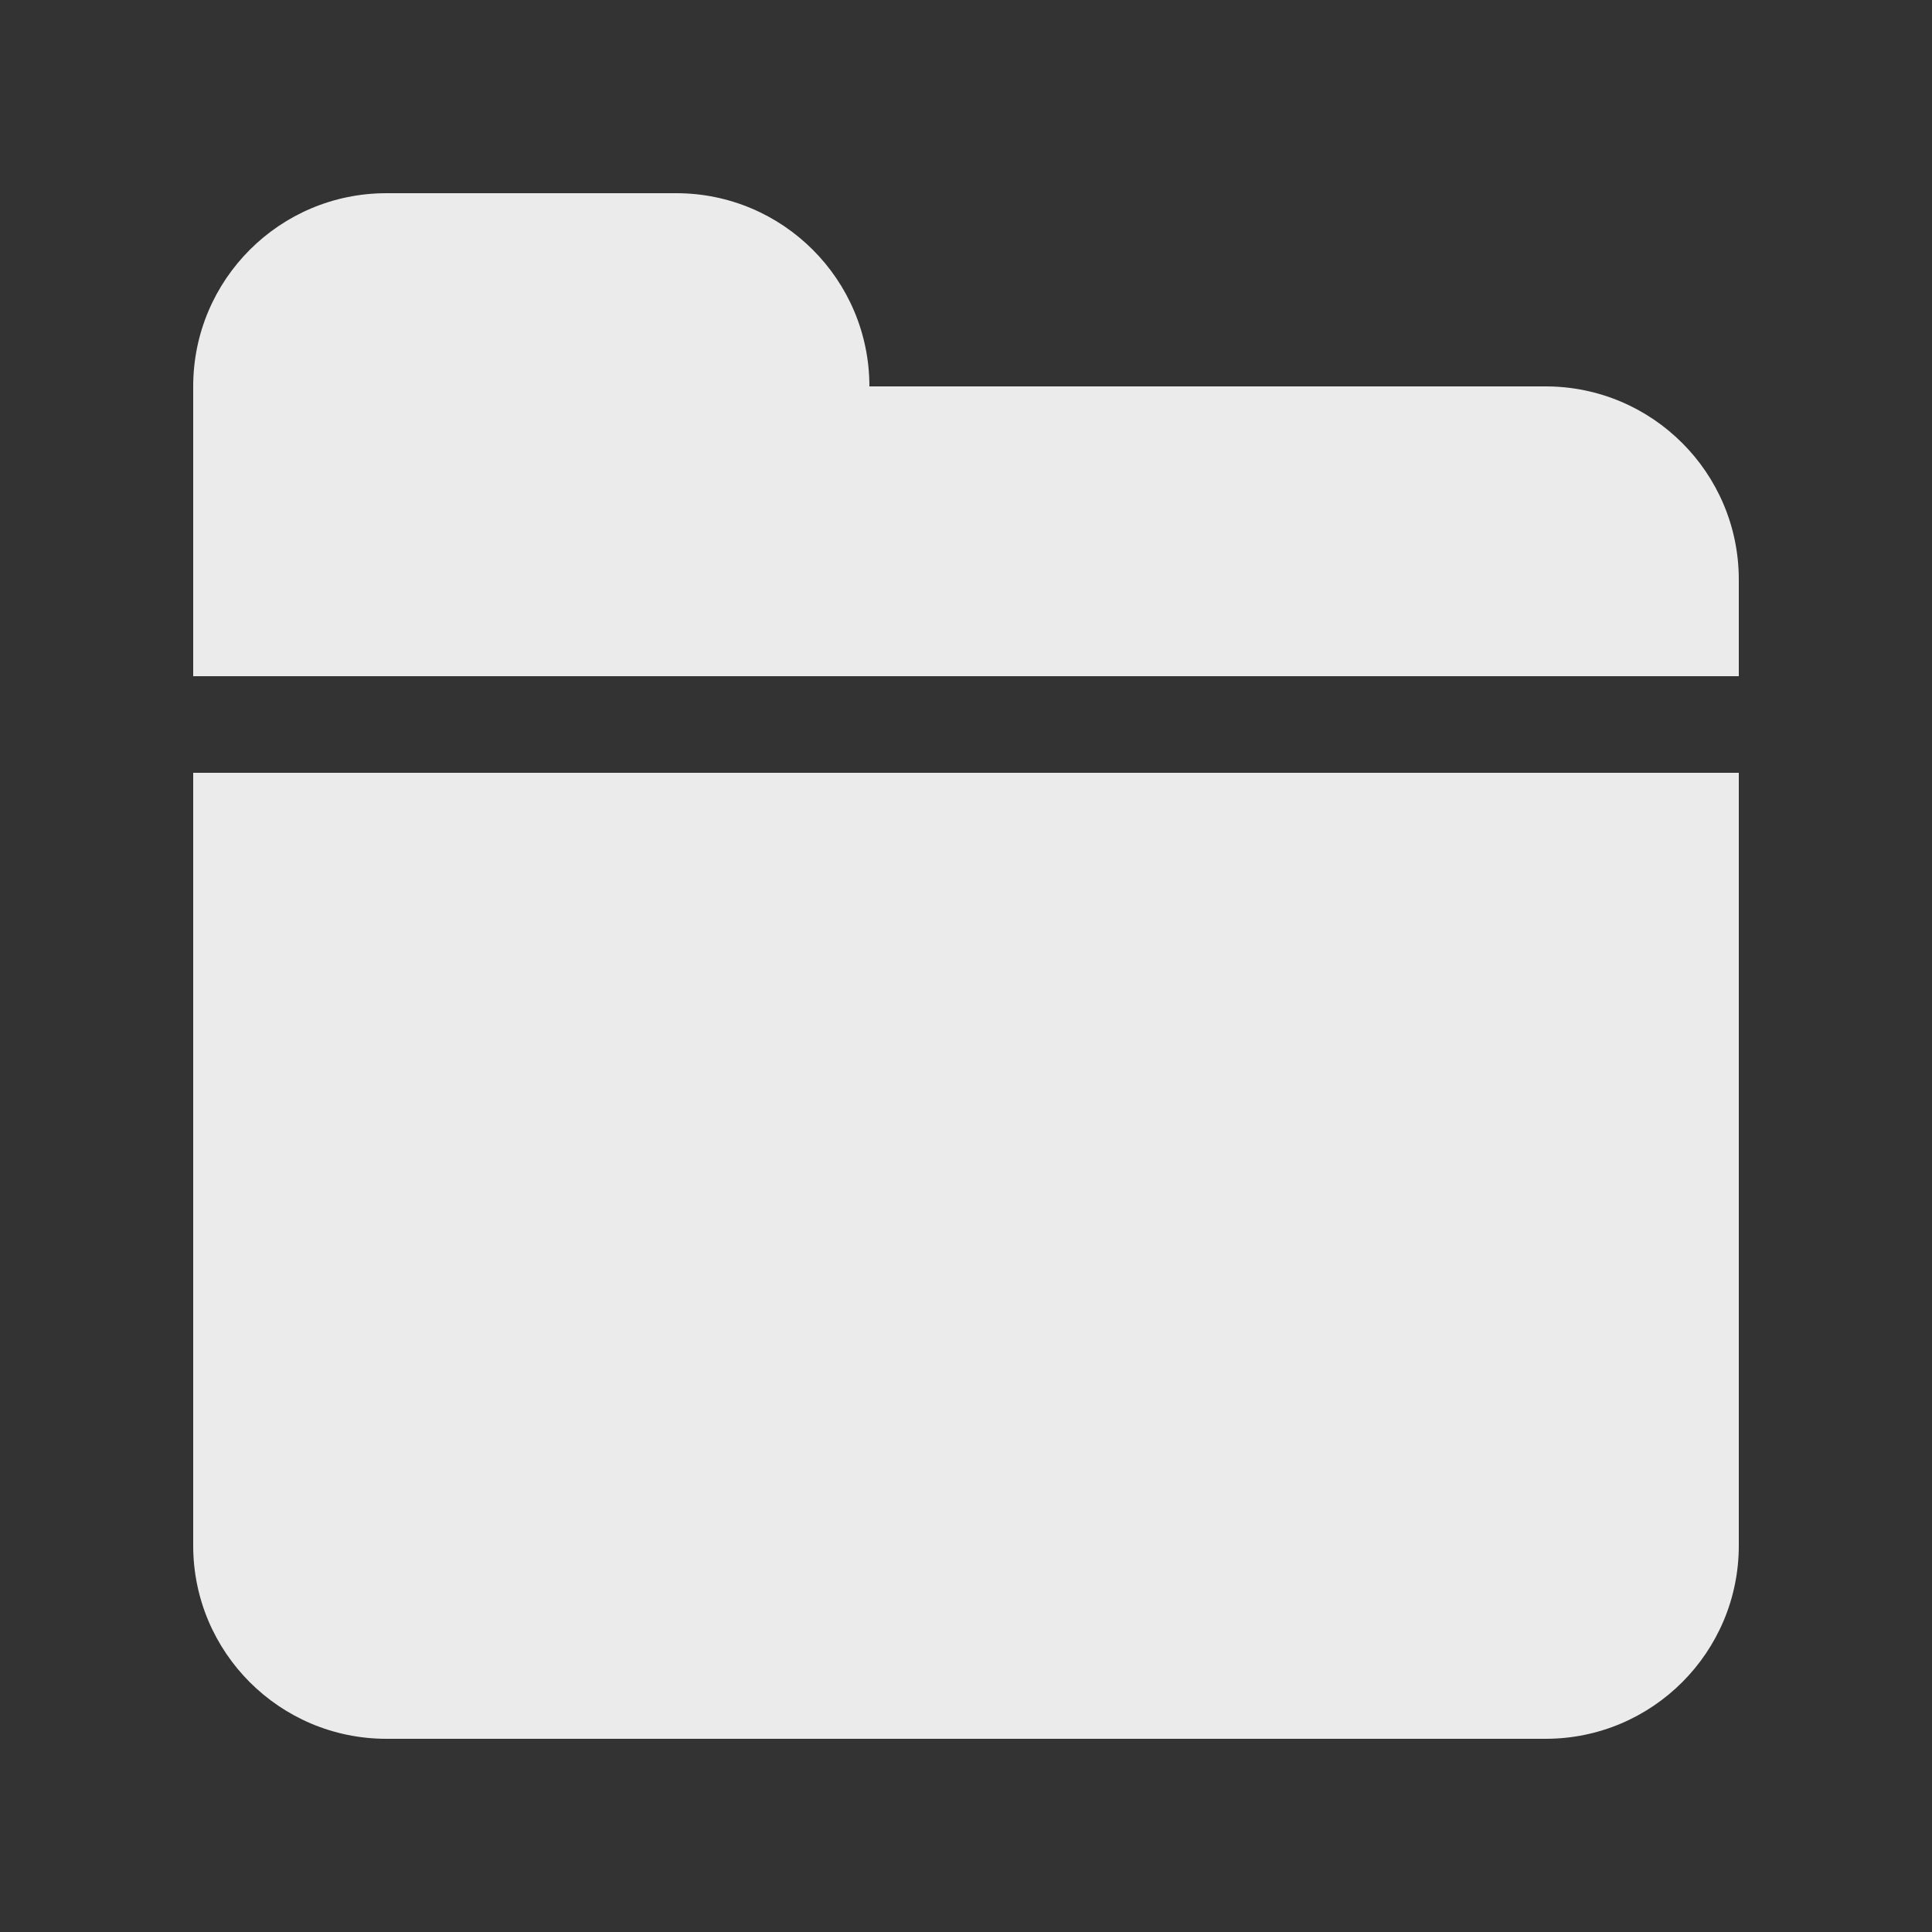 <!-- Generated by IcoMoon.io -->
<svg version="1.1" xmlns="http://www.w3.org/2000/svg" width="40" height="40" viewBox="0 0 40 40">
<rect x="0" y="0" width="40" height="40" fill="#333333" stroke="none"/>
<title>bm-folder-21</title>
<path fill="#ebebeb" d="M32 8h-14c0-2.209-1.791-4-4-4h-6c-2.209 0-4 1.791-4 4v6h32v-2c0-2.209-1.791-4-4-4v0zM4 32c0 2.209 1.791 4 4 4h24c2.209 0 4-1.791 4-4v-16h-32v16z"></path>
</svg>

